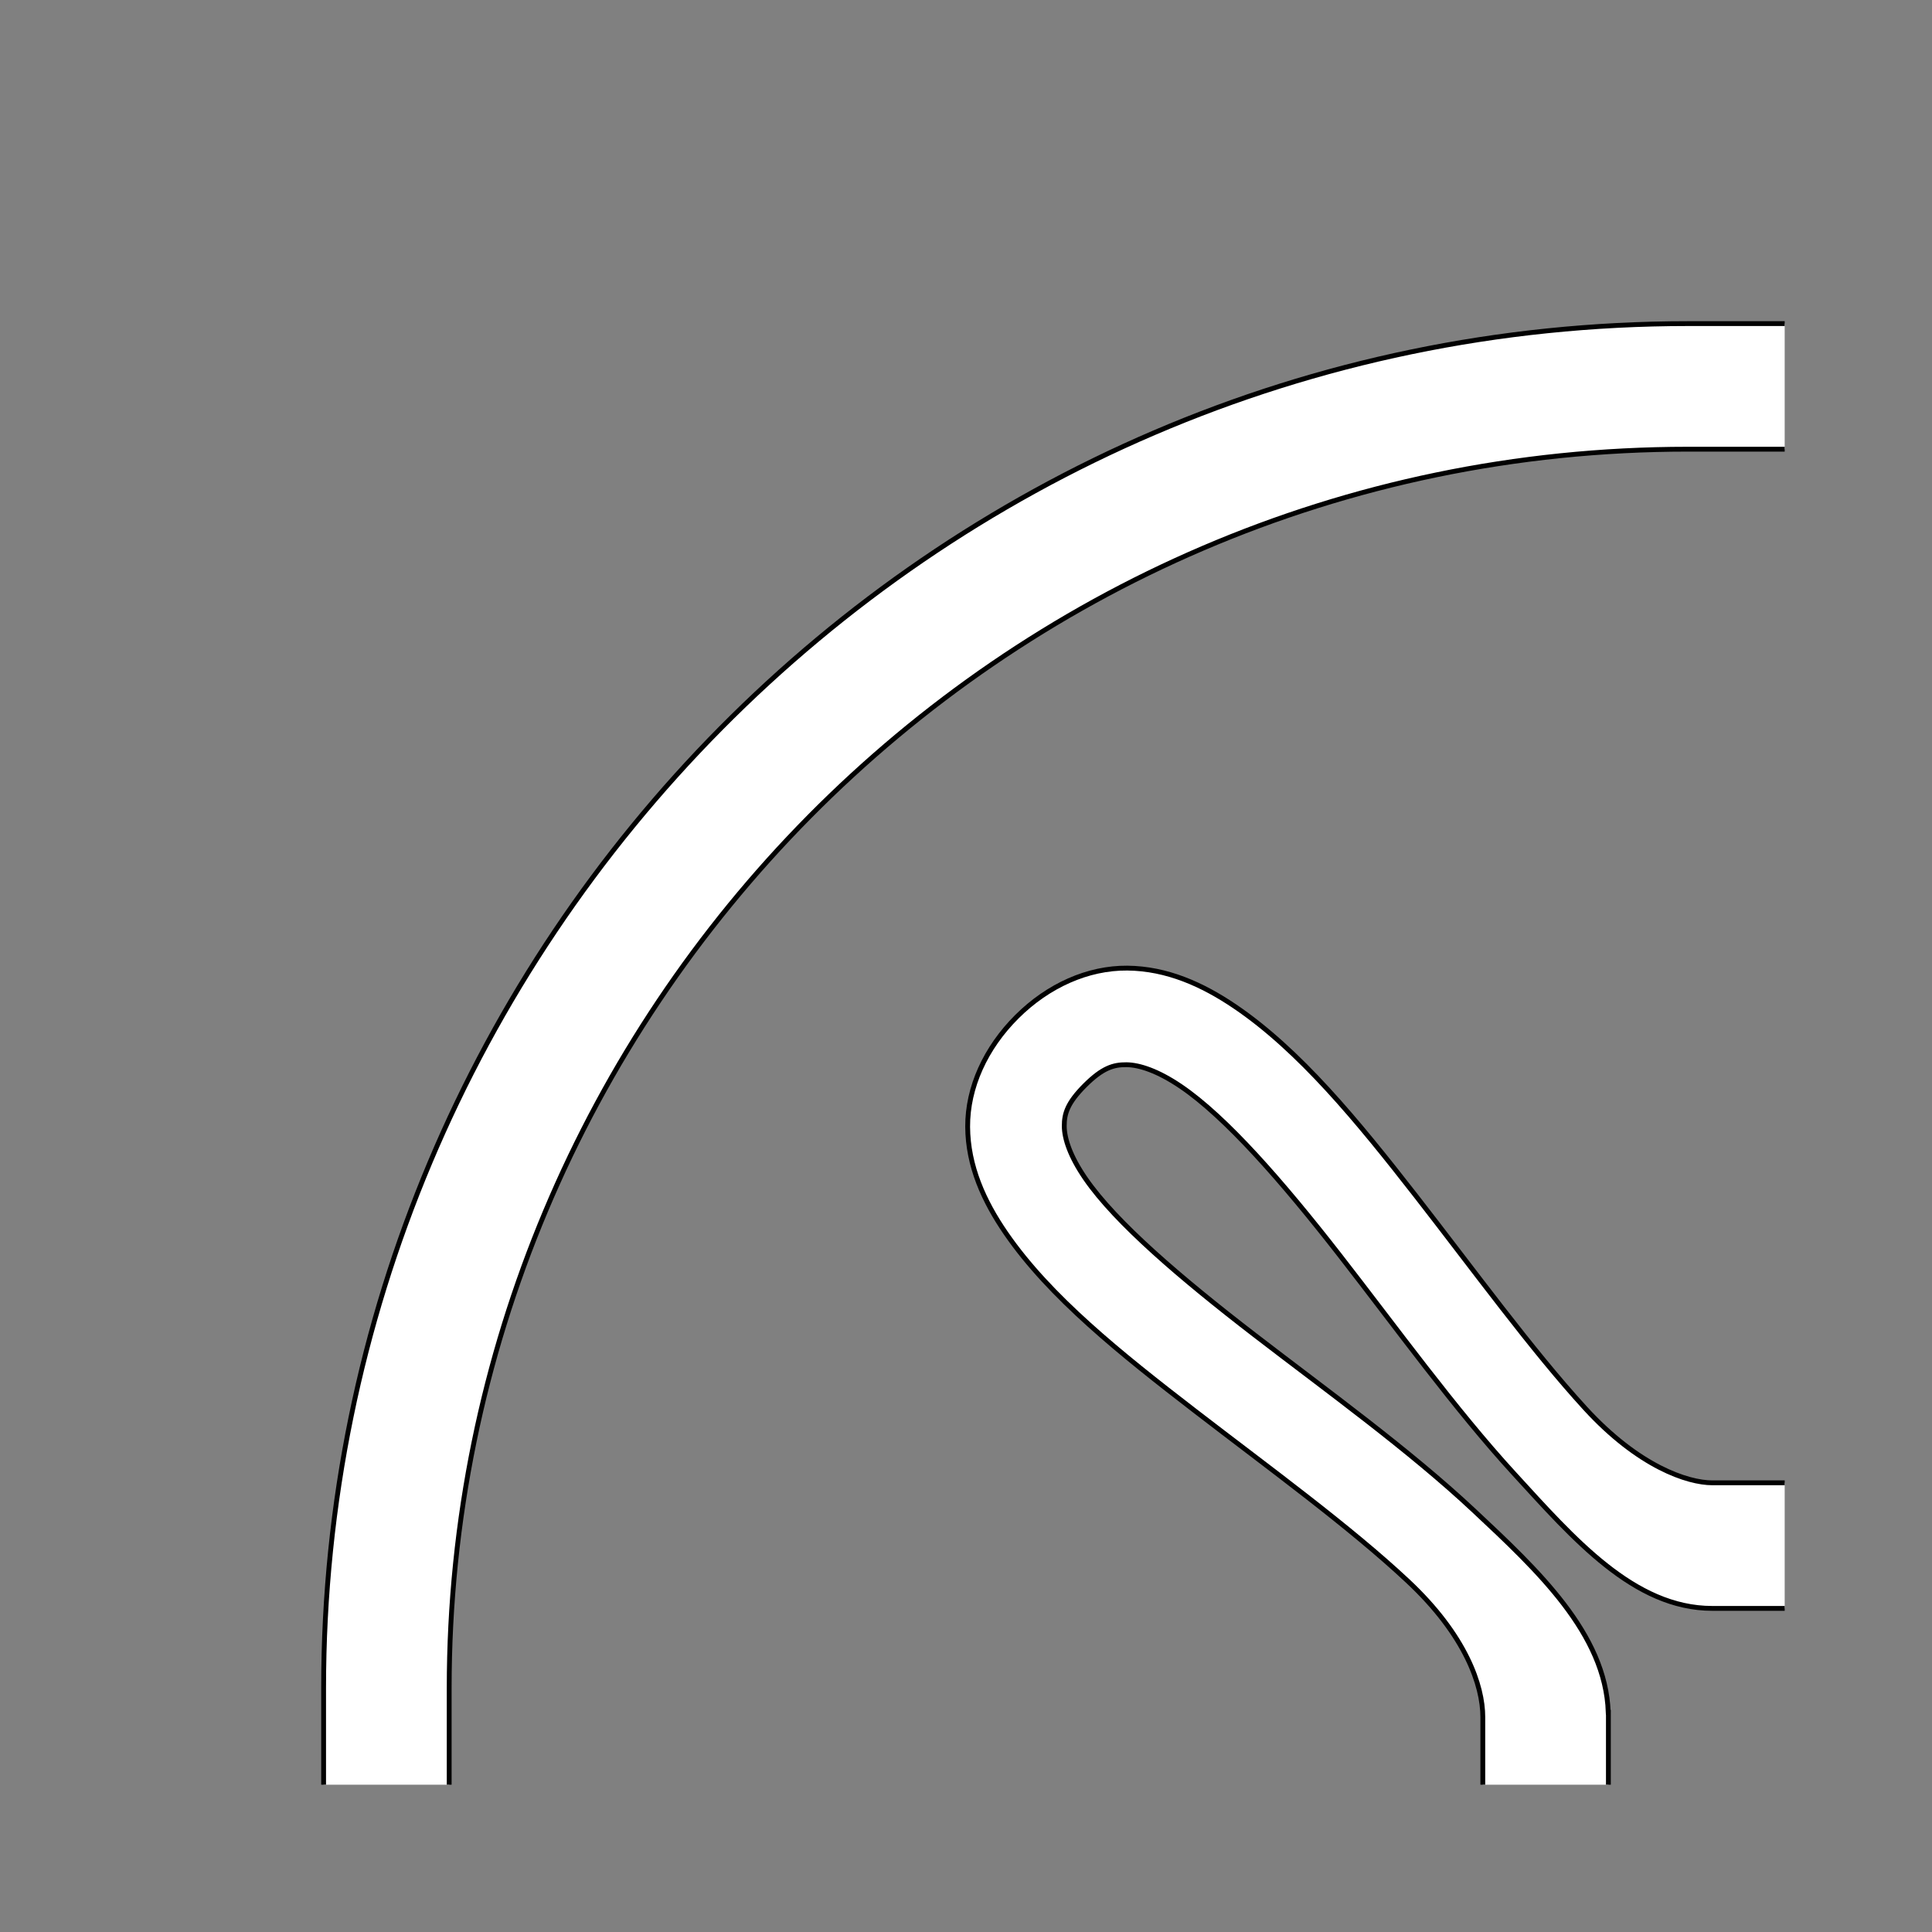 <?xml version="1.0" encoding="UTF-8" standalone="no"?>
<!-- Created with Inkscape (http://www.inkscape.org/) -->
<svg
   xmlns:dc="http://purl.org/dc/elements/1.1/"
   xmlns:cc="http://creativecommons.org/ns#"
   xmlns:rdf="http://www.w3.org/1999/02/22-rdf-syntax-ns#"
   xmlns:svg="http://www.w3.org/2000/svg"
   xmlns="http://www.w3.org/2000/svg"
   xmlns:sodipodi="http://sodipodi.sourceforge.net/DTD/sodipodi-0.dtd"
   xmlns:inkscape="http://www.inkscape.org/namespaces/inkscape"
   style="display:inline"
   sodipodi:docname="8209D336272467-R+_00_CW_CW_00_.svg"
   inkscape:version="0.48.3.1 r9886"
   version="1.1"
   id="svg2902"
   height="400"
   width="400">
  
  <rect width="100%" height="100%" fill="#808080" stroke="none"/>
  
  <g
     style="display:inline"
     inkscape:label="AUSSEN-001"
     id="g4393"
     inkscape:groupmode="layer"
     sodipodi:insensitive="true">
    <path
       style="font-size:medium;font-style:normal;font-variant:normal;font-weight:normal;font-stretch:normal;text-indent:0;text-align:start;text-decoration:none;line-height:normal;letter-spacing:normal;word-spacing:normal;text-transform:none;direction:ltr;block-progression:tb;writing-mode:lr-tb;text-anchor:start;baseline-shift:baseline;color:#000000;fill:#ffffff;fill-opacity:1;stroke:none;stroke-width:26;marker:none;visibility:visible;display:inline;overflow:visible;enable-background:accumulate;font-family:Sans;-inkscape-font-specification:Sans"
       d="M 349.5,67 C 192.138,67 67,196.241 67,349.5 l 0,20 26,0 0,-20 C 93,210.381 206.364,93 349.5,93 l 20,0 0,-26 -20,0 z"
       id="path4395-3"
       inkscape:connector-curvature="0" />
    <path
       style="font-size:medium;font-style:normal;font-variant:normal;font-weight:normal;font-stretch:normal;text-indent:0;text-align:start;text-decoration:none;line-height:normal;letter-spacing:normal;word-spacing:normal;text-transform:none;direction:ltr;block-progression:tb;writing-mode:lr-tb;text-anchor:start;baseline-shift:baseline;color:#000000;fill:none;stroke:#000000;stroke-width:1;stroke-miterlimit:4;stroke-dasharray:none;marker:none;visibility:visible;display:inline;overflow:visible;enable-background:accumulate;font-family:Sans;-inkscape-font-specification:Sans"
       d="m 93,369.5 0,-20 C 93,210.381 206.364,93 349.5,93 l 20,0 m 0,-26 -20,0 C 192.138,67 67,196.241 67,349.5 l 0,20"
       id="path4395"
       inkscape:connector-curvature="0"
       sodipodi:nodetypes="cssccssc" />
  </g>
  <g
     style="display:inline"
     inkscape:label="INNEN-004"
     id="g4716"
     inkscape:groupmode="layer">
    <path
       inkscape:connector-curvature="0"
       style="font-size:medium;font-style:normal;font-variant:normal;font-weight:normal;font-stretch:normal;text-indent:0;text-align:start;text-decoration:none;line-height:normal;letter-spacing:normal;word-spacing:normal;text-transform:none;direction:ltr;block-progression:tb;writing-mode:lr-tb;text-anchor:start;baseline-shift:baseline;color:#000000;fill:#ffffff;fill-opacity:1;stroke:none;stroke-width:20;marker:none;visibility:visible;display:inline;overflow:visible;enable-background:accumulate;font-family:Sans;-inkscape-font-specification:Sans"
       d="m 233.406,200.438 c -8.152,-0.075 -16.388,3.598 -22.875,10.062 -6.483,6.46 -10.23,14.652 -10.188,22.781 0.042,8.13 3.36,15.423 7.906,22.031 9.092,13.217 23.744,24.935 39.25,36.875 15.506,11.94 31.919,23.88 43.969,35.156 C 303.519,338.62 307,349.013 307,355.5 l 0,14 26,0 0,-14 0,-1 -0.031,0 C 332.411,338.22 318.344,325.089 305.125,312.719 291.636,300.096 274.853,288.021 259.688,276.344 244.522,264.666 231.026,253.17 224.719,244 c -3.154,-4.585 -4.362,-8.265 -4.375,-10.844 -0.013,-2.579 0.656,-4.825 4.312,-8.469 3.605,-3.592 5.869,-4.275 8.562,-4.25 2.694,0.025 6.519,1.289 11.219,4.469 9.399,6.359 21.127,19.817 32.906,34.938 11.779,15.121 23.837,31.839 36.125,45.25 C 325.757,318.505 338.275,333 354.5,333 l 15,0 0,-26 -15,0 c -5.051,0 -15.217,-3.33 -26.281,-15.406 -11.064,-12.076 -23.011,-28.521 -35.094,-44.031 -12.083,-15.51 -24.093,-30.148 -37.5,-39.219 -6.703,-4.535 -14.067,-7.831 -22.219,-7.906 z"
       id="path4720-0" />
    <path
       style="font-size:medium;font-style:normal;font-variant:normal;font-weight:normal;font-stretch:normal;text-indent:0;text-align:start;text-decoration:none;line-height:normal;letter-spacing:normal;word-spacing:normal;text-transform:none;direction:ltr;block-progression:tb;writing-mode:lr-tb;text-anchor:start;baseline-shift:baseline;color:#000000;fill:none;stroke:#000000;stroke-width:1;stroke-miterlimit:4;stroke-dasharray:none;marker:none;visibility:visible;display:inline;overflow:visible;enable-background:accumulate;font-family:Sans;-inkscape-font-specification:Sans"
       d="m 369.5,307 -15,0 c -5.051,0 -15.217,-3.33 -26.281,-15.406 -11.064,-12.076 -23.011,-28.521 -35.094,-44.031 -12.083,-15.51 -24.093,-30.148 -37.5,-39.219 -6.703,-4.535 -14.067,-7.831 -22.219,-7.906 -8.152,-0.075 -16.388,3.598 -22.875,10.062 -6.483,6.46 -10.23,14.652 -10.188,22.781 0.042,8.13 3.36,15.423 7.906,22.031 9.092,13.217 23.744,24.935 39.25,36.875 15.506,11.94 31.919,23.88 43.969,35.156 C 303.519,338.62 307,349.013 307,355.5 l 0,14 m 26,0 0,-14 0,-1 -0.031,0 C 332.411,338.22 318.344,325.089 305.125,312.719 291.636,300.096 274.853,288.021 259.688,276.344 244.522,264.666 231.026,253.17 224.719,244 c -3.154,-4.585 -4.362,-8.265 -4.375,-10.844 -0.013,-2.579 0.656,-4.825 4.312,-8.469 3.605,-3.592 5.869,-4.275 8.562,-4.25 2.694,0.025 6.519,1.289 11.219,4.469 9.399,6.359 21.127,19.817 32.906,34.938 11.779,15.121 23.837,31.839 36.125,45.25 C 325.757,318.505 338.275,333 354.5,333 l 15,0"
       id="path4720"
       inkscape:connector-curvature="0"
       sodipodi:nodetypes="cssssssssssscccccssscscssssc" />
  </g>
</svg>
